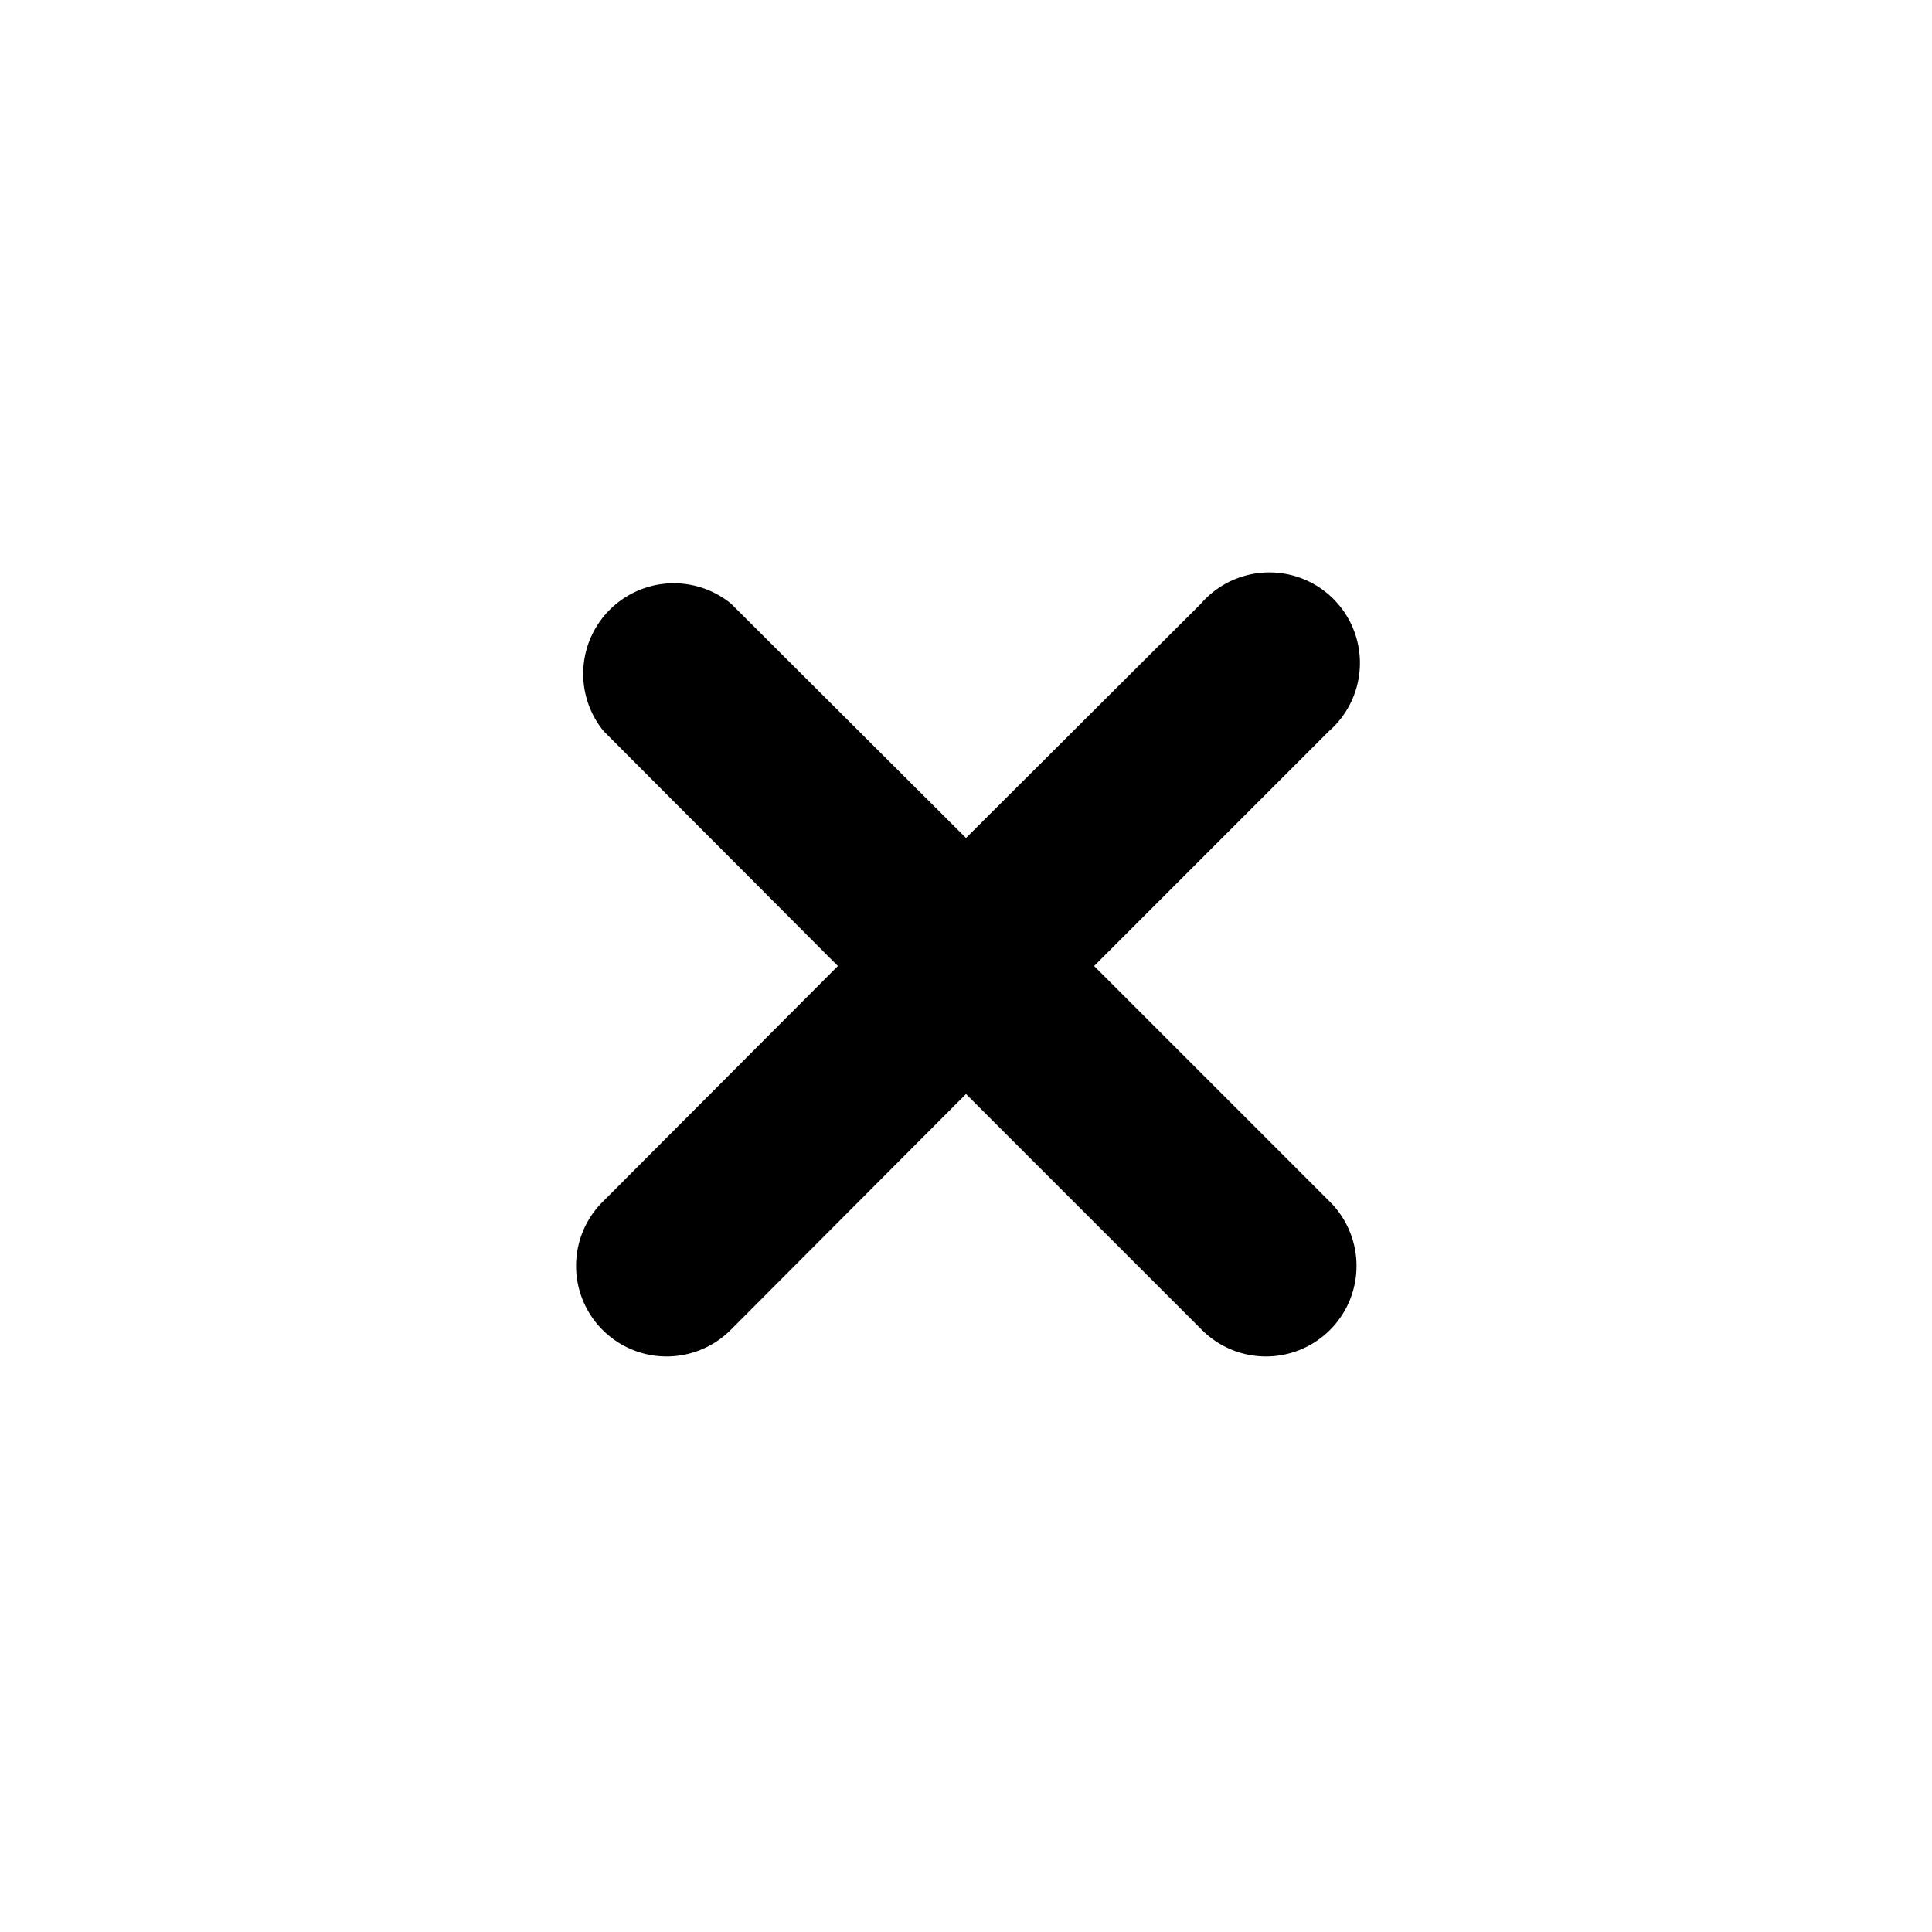 <svg xmlns="http://www.w3.org/2000/svg" width="16" height="16" viewBox="0 0 16 16"><title>Bearbeiten.targetsize-16</title><g id="Beschriftung"><path d="M9.061,8l1.944-1.944A.75.75,0,1,0,9.945,5L8,6.94,6.055,5A.75.75,0,0,0,5,6.056L6.939,8,5,9.944a.75.75,0,1,0,1.06,1.061L8,9.06l1.945,1.945a.75.75,0,1,0,1.06-1.061Z"/></g></svg>